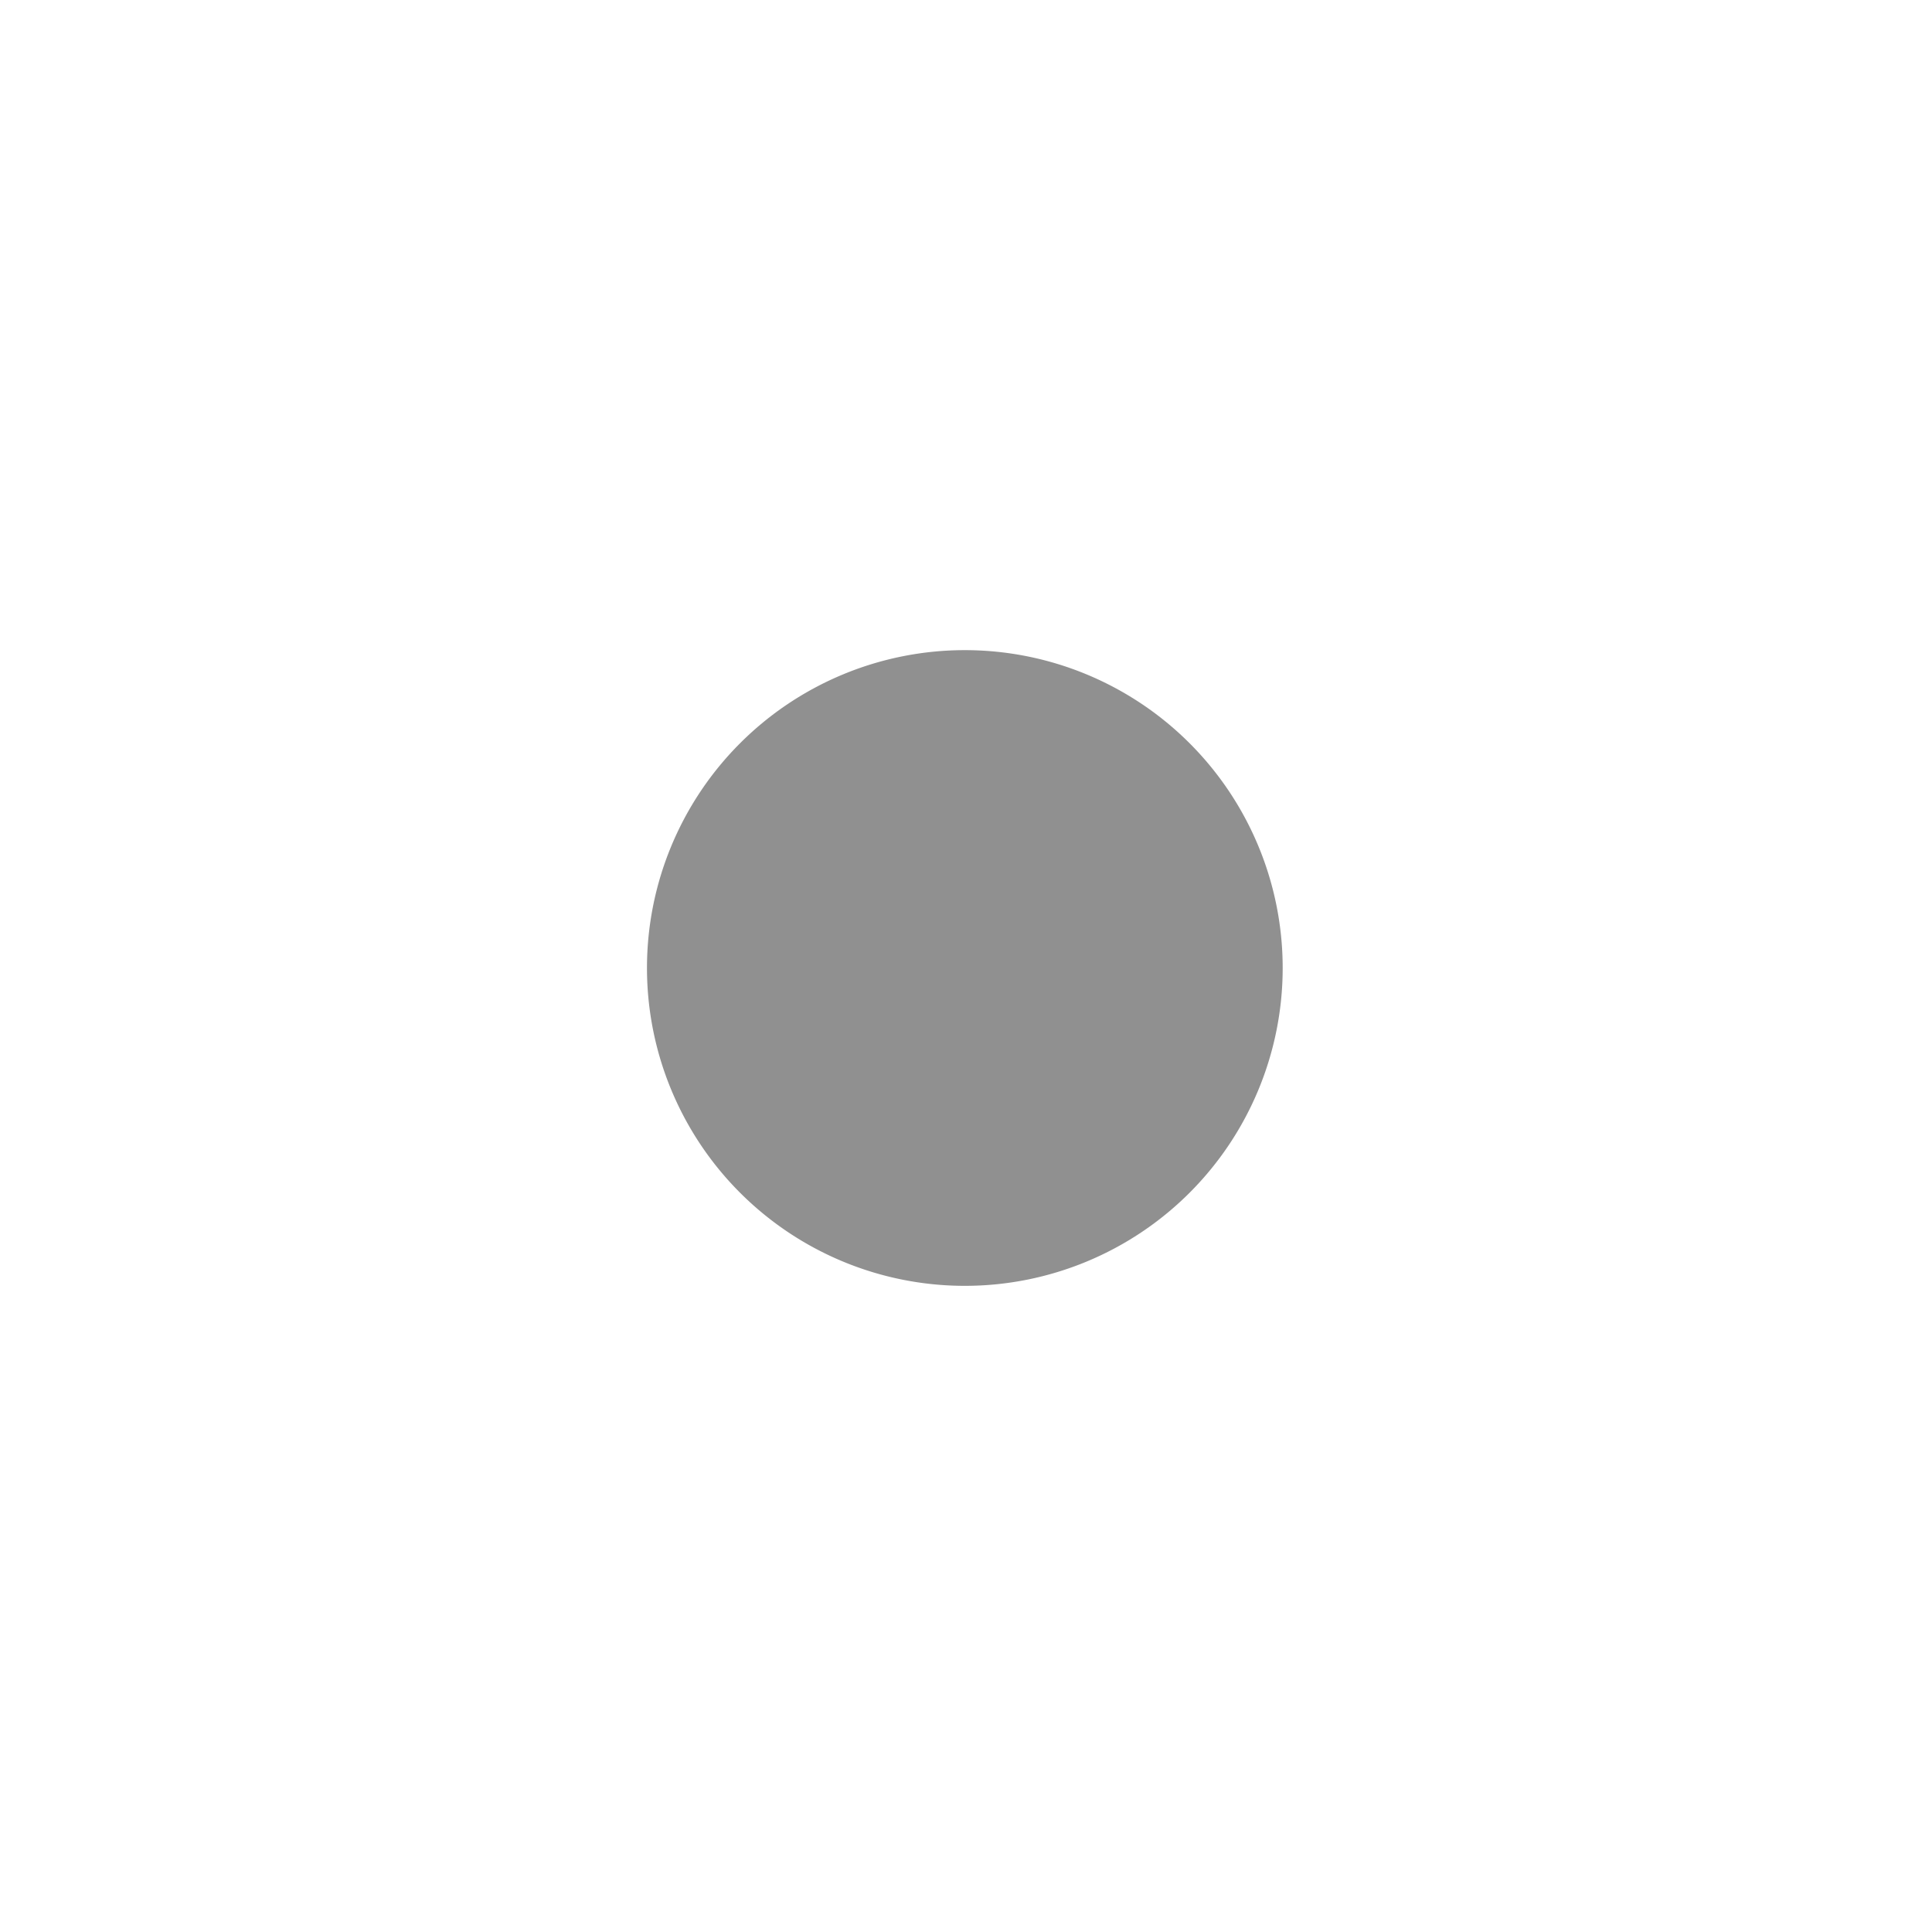 <?xml version="1.0" encoding="UTF-8" standalone="no"?>
<!-- Created with Inkscape (http://www.inkscape.org/) -->

<svg
   xmlns:dc="http://purl.org/dc/elements/1.1/"
   xmlns:cc="http://creativecommons.org/ns#"
   xmlns:rdf="http://www.w3.org/1999/02/22-rdf-syntax-ns#"
   xmlns:svg="http://www.w3.org/2000/svg"
   xmlns="http://www.w3.org/2000/svg"
   xmlns:sodipodi="http://sodipodi.sourceforge.net/DTD/sodipodi-0.dtd"
   xmlns:inkscape="http://www.inkscape.org/namespaces/inkscape"
   width="22"
   height="22"
   id="svg2"
   version="1.1"
   inkscape:version="0.48.4 r9939"
   sodipodi:docname="thickness_medium.svg">
  <defs
     id="defs4" />
  <sodipodi:namedview
     id="base"
     pagecolor="#ffffff"
     bordercolor="#666666"
     borderopacity="1.0"
     inkscape:pageopacity="0.0"
     inkscape:pageshadow="2"
     inkscape:zoom="22.4"
     inkscape:cx="15.969686"
     inkscape:cy="6.5627302"
     inkscape:document-units="px"
     inkscape:current-layer="layer1"
     showgrid="false"
     inkscape:window-width="1280"
     inkscape:window-height="1000"
     inkscape:window-x="0"
     inkscape:window-y="24"
     inkscape:window-maximized="1" />
  <g
     inkscape:label="Ebene 1"
     inkscape:groupmode="layer"
     id="layer1"
     transform="translate(0,-1030.362)">
    <path fill="#909090"
       sodipodi:type="arc"
       style="fill:#909090;fill-opacity:1;stroke:none;stroke-width:0.997;stroke-miterlimit:4;stroke-dasharray:none"
       id="path2985"
       sodipodi:cx="14.285714"
       sodipodi:cy="14.857142"
       sodipodi:rx="10.491072"
       sodipodi:ry="10.491072"
       d="m 24.777,14.857 a 10.491,10.491 0 1 1 -20.982,0 10.491,10.491 0 1 1 20.982,0 z"
       transform="matrix(0.345,0,0,0.345,6.058,1036.259)" />
  </g>
</svg>
